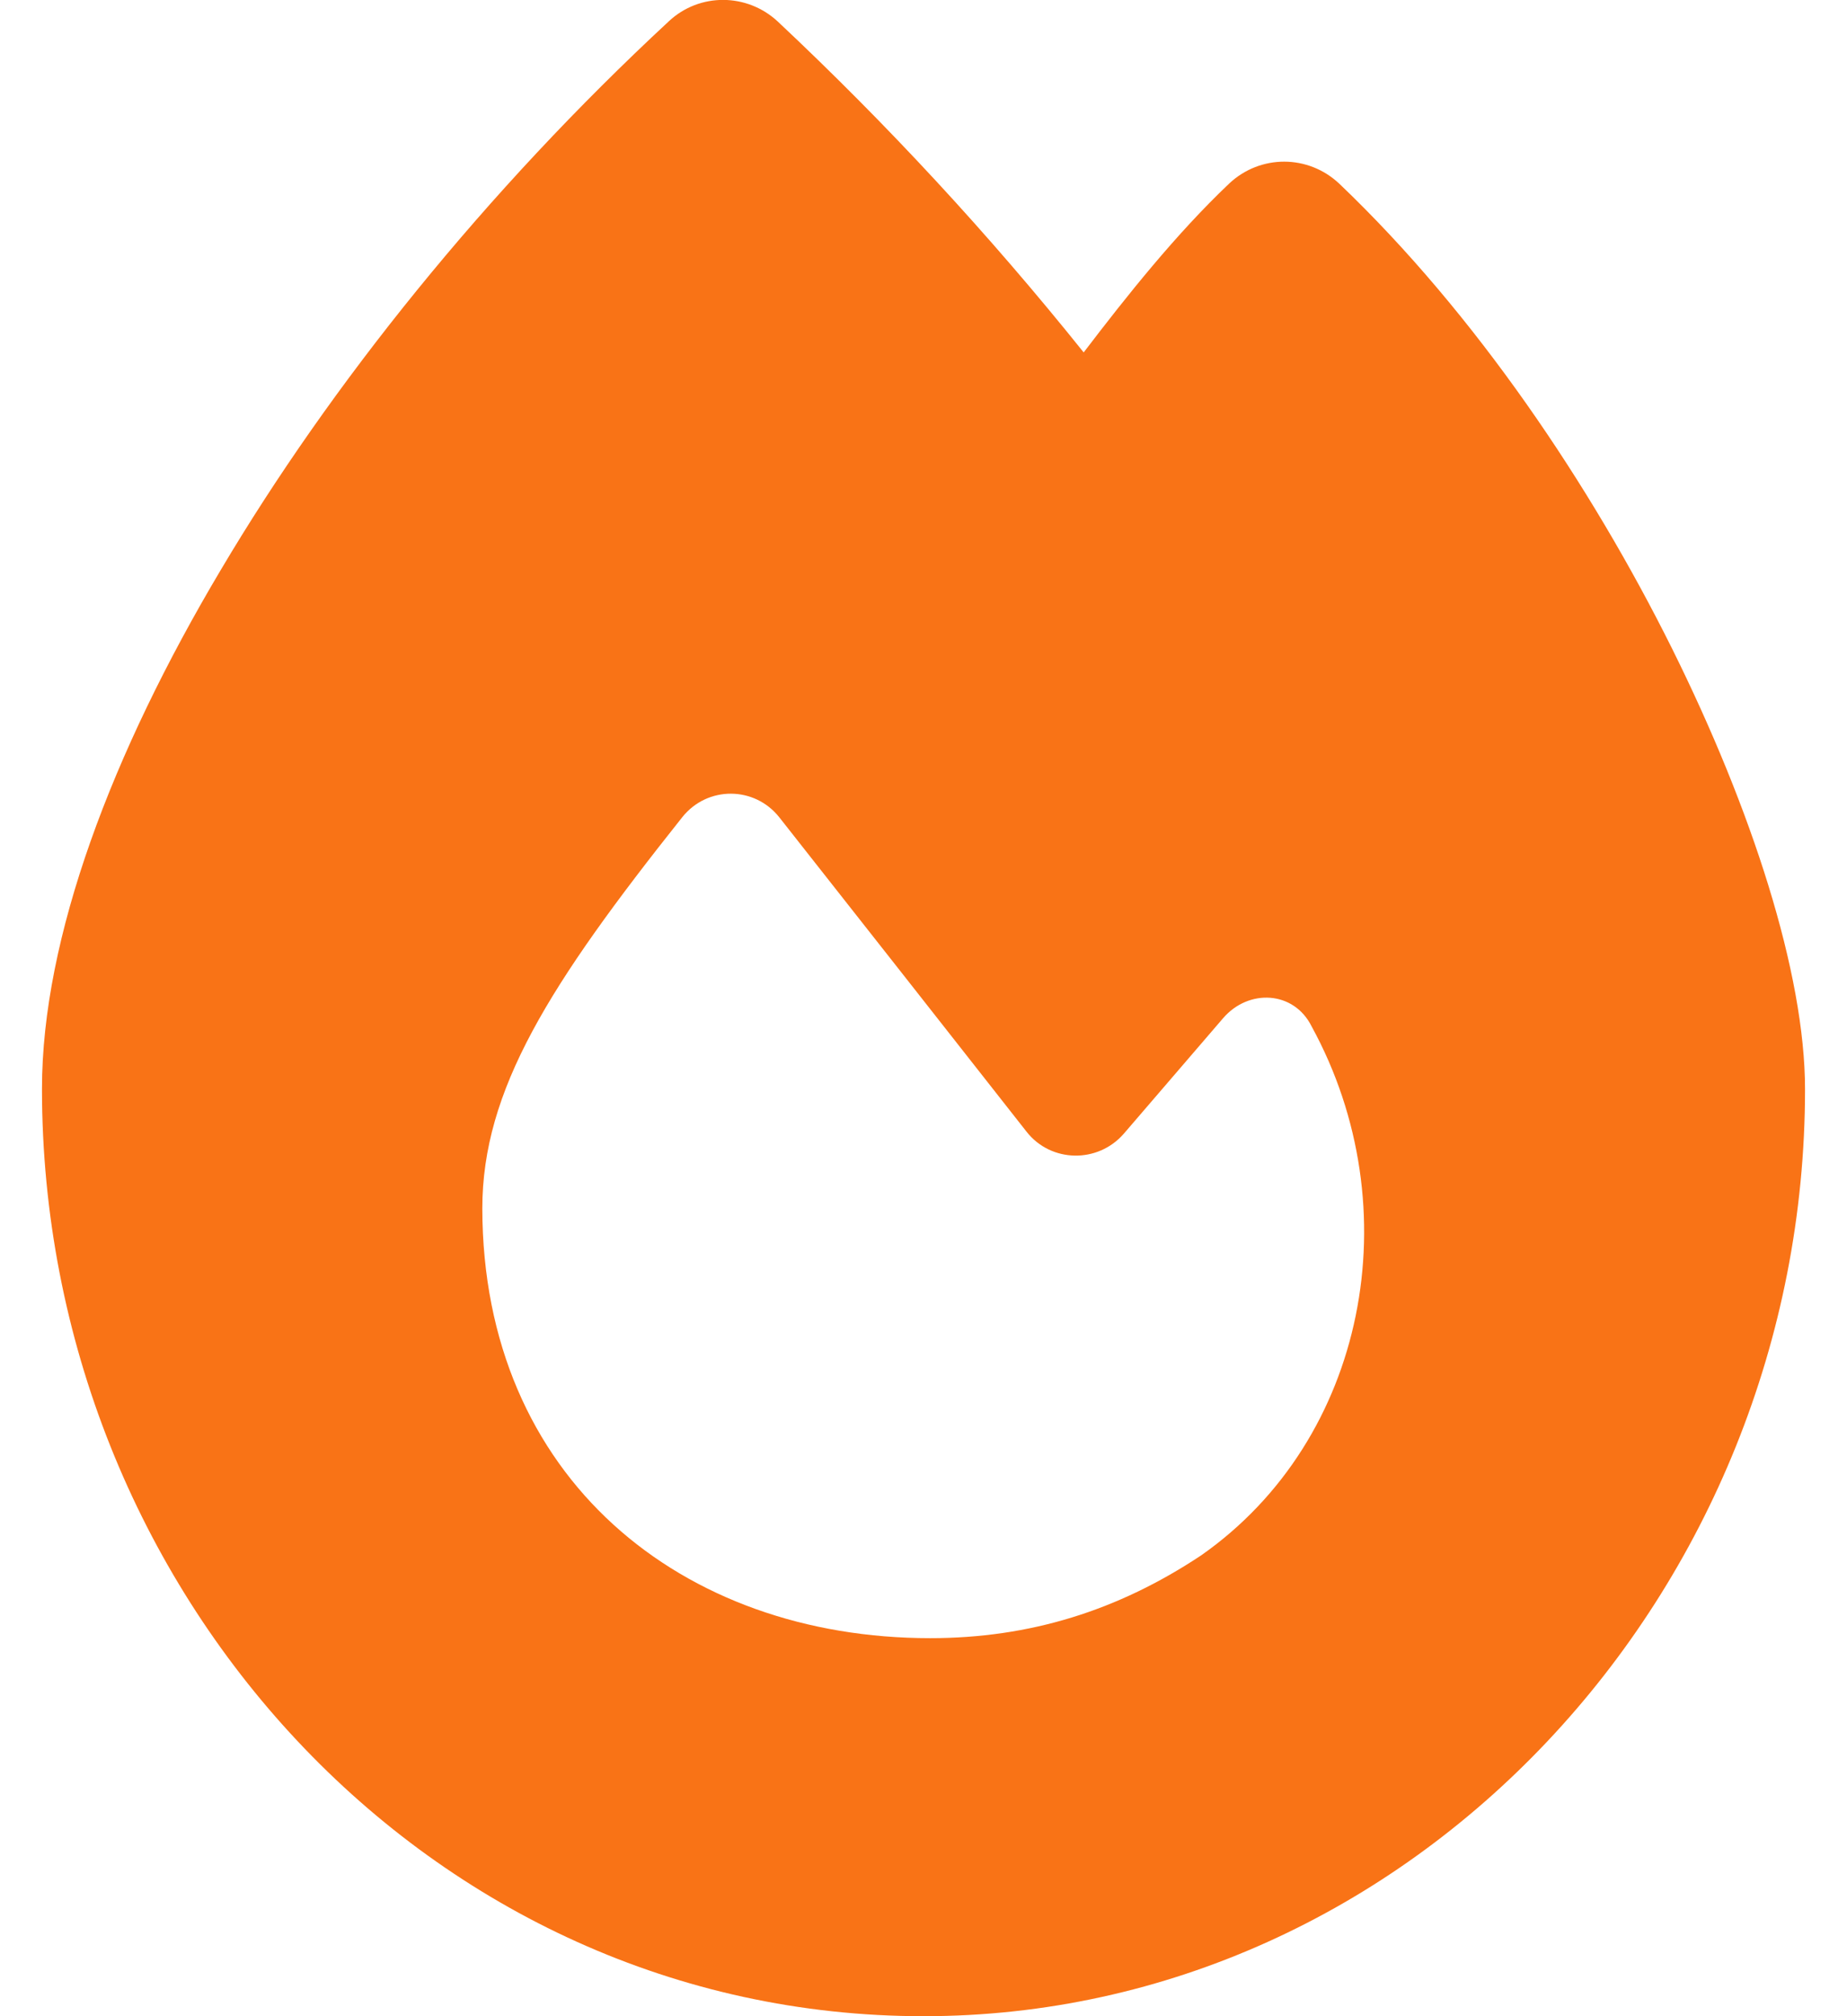 <svg width="22" height="24" viewBox="0 0 22 24" fill="none" xmlns="http://www.w3.org/2000/svg">
<g clip-path="url(#clip0_37_1114)">
<path d="M7.967 0.253C8.333 -0.089 8.9 -0.084 9.266 0.258C10.559 1.472 11.773 2.78 12.908 4.195C13.423 3.52 14.009 2.784 14.642 2.184C15.012 1.837 15.584 1.837 15.955 2.189C17.577 3.736 18.95 5.78 19.916 7.72C20.867 9.633 21.5 11.588 21.5 12.966C21.5 18.947 16.822 24 11 24C5.112 24 0.5 18.942 0.5 12.961C0.5 11.161 1.334 8.962 2.628 6.787C3.936 4.58 5.783 2.278 7.967 0.253ZM11.08 19.5C12.266 19.5 13.316 19.172 14.305 18.516C16.278 17.137 16.808 14.381 15.622 12.216C15.411 11.794 14.872 11.766 14.567 12.122L13.386 13.495C13.077 13.851 12.519 13.842 12.228 13.472C11.455 12.488 10.072 10.73 9.284 9.731C8.989 9.356 8.427 9.352 8.127 9.727C6.542 11.719 5.745 12.975 5.745 14.386C5.75 17.597 8.122 19.5 11.08 19.5Z" fill="#F97316"/>
</g>
<defs>
<clipPath id="clip0_37_1114">
<path d="M0.5 0H21.5V24H0.5V0Z" fill="white"/>
</clipPath>
</defs>
</svg>
